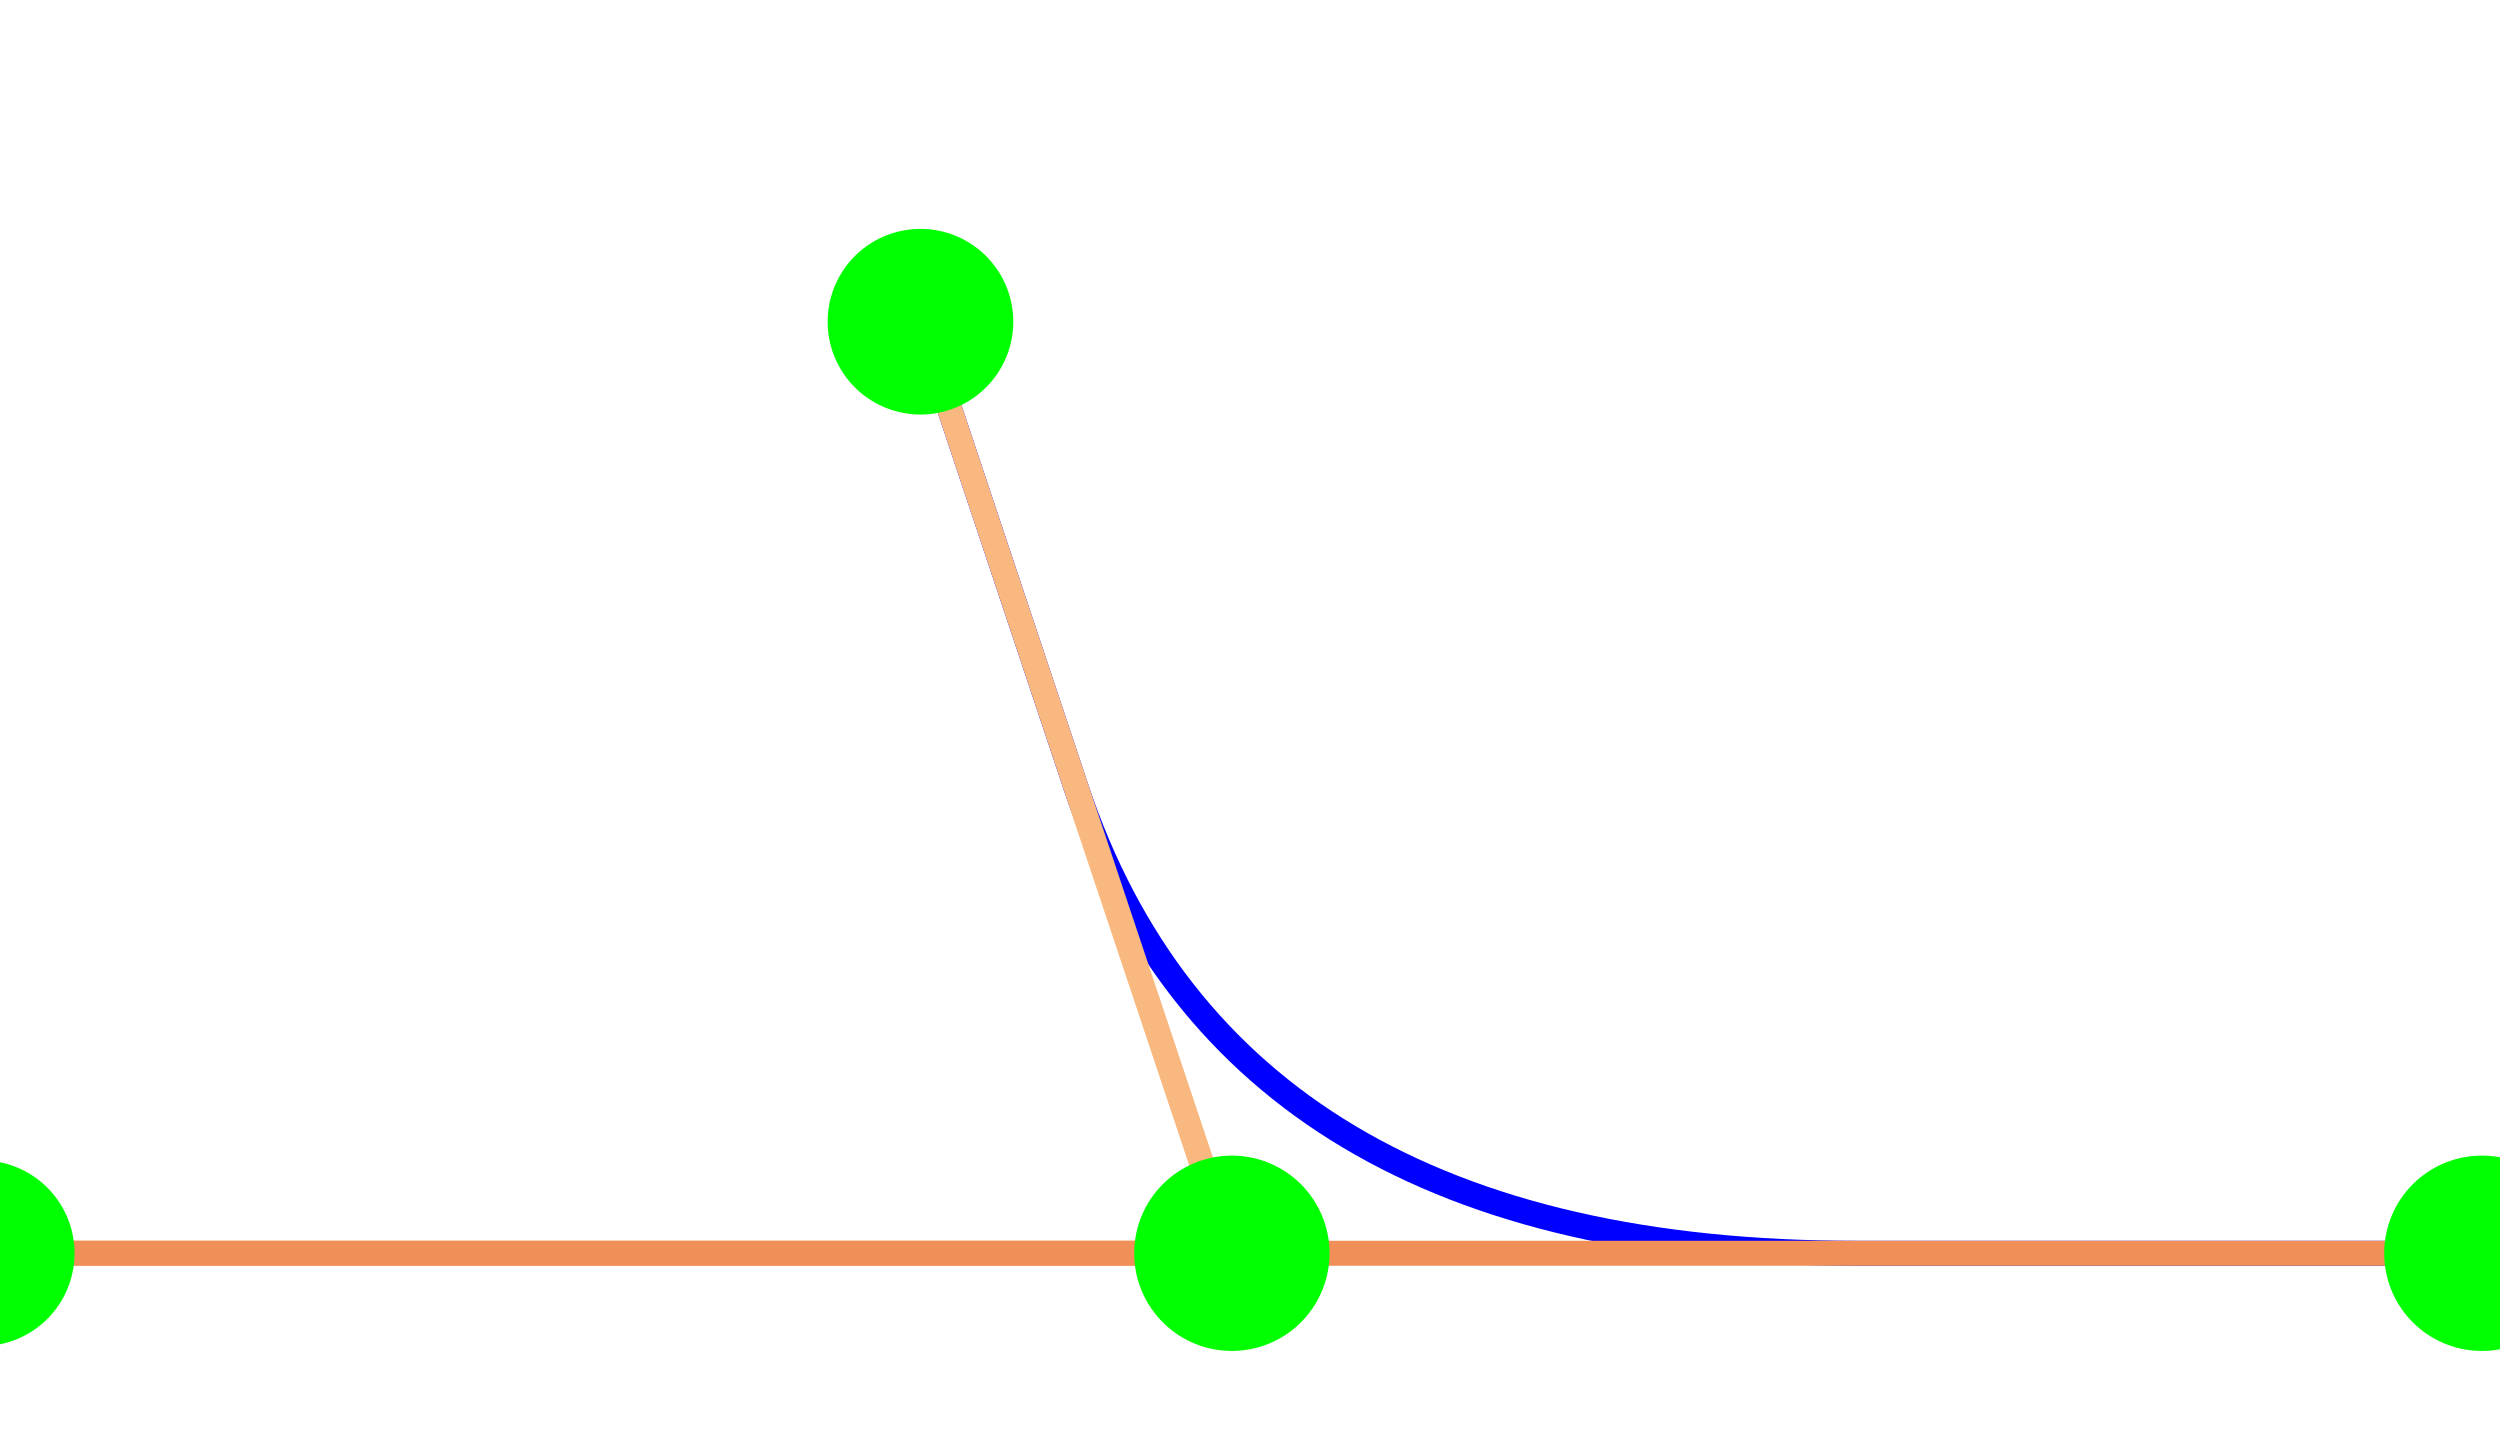 <?xml version="1.0" encoding="UTF-8" standalone="no"?>
<!-- Created with Inkscape (http://www.inkscape.org/) -->

<svg
   xmlns:dc="http://purl.org/dc/elements/1.1/"
   xmlns:cc="http://creativecommons.org/ns#"
   xmlns:rdf="http://www.w3.org/1999/02/22-rdf-syntax-ns#"
   xmlns:svg="http://www.w3.org/2000/svg"
   xmlns="http://www.w3.org/2000/svg"
   xmlns:sodipodi="http://sodipodi.sourceforge.net/DTD/sodipodi-0.dtd"
   xmlns:inkscape="http://www.inkscape.org/namespaces/inkscape"
   version="1.1"
   width="16"
   height="9.156"
   id="svg2"
   inkscape:version="0.48.4 r9939"
   sodipodi:docname="subdivision4.svg">
  <defs
     id="defs13" />
  <sodipodi:namedview
     pagecolor="#ffffff"
     bordercolor="#666666"
     borderopacity="1"
     objecttolerance="10"
     gridtolerance="10"
     guidetolerance="10"
     inkscape:pageopacity="0"
     inkscape:pageshadow="2"
     inkscape:window-width="1366"
     inkscape:window-height="709"
     id="namedview11"
     showgrid="false"
     fit-margin-top="0"
     fit-margin-left="0"
     fit-margin-right="0"
     fit-margin-bottom="0"
     inkscape:zoom="32"
     inkscape:cx="8"
     inkscape:cy="1.15625"
     inkscape:window-x="0"
     inkscape:window-y="27"
     inkscape:window-maximized="1"
     inkscape:current-layer="svg2"
     inkscape:snap-center="false"
     inkscape:object-nodes="true"
     inkscape:snap-smooth-nodes="true"
     inkscape:snap-page="false" />
  <path
     d="M 5.891,2.059 6.887,5.04 Q 7.884,8.021 11.884,8.021 l 4,0"
     id="path666"
     style="fill:none;stroke:#0000ff;stroke-width:0.16;stroke-linecap:butt;stroke-linejoin:miter;stroke-miterlimit:4;stroke-opacity:1;stroke-dasharray:none"
     inkscape:connector-curvature="0"
     sodipodi:nodetypes="cssc" />
  <path
     d="m 5.891,2.059 1.992,5.961 -8,0"
     id="path3759"
     style="fill:none;stroke:#f8b880;stroke-width:0.16;stroke-linecap:butt;stroke-linejoin:miter;stroke-miterlimit:4;stroke-opacity:1;stroke-dasharray:none"
     inkscape:connector-curvature="0"
     sodipodi:nodetypes="ccc" />
  <path
     d="m -0.116,8.021 16,0"
     id="path3761"
     style="fill:none;stroke:#f09058;stroke-width:0.16;stroke-linecap:butt;stroke-linejoin:miter;stroke-miterlimit:4;stroke-opacity:1;stroke-dasharray:none"
     inkscape:connector-curvature="0" />
  <path
     d="m 16.509,8.021 a 0.625,0.625 0 0 1 -1.25,0 0.625,0.625 0 1 1 1.25,0 z"
     id="path3853"
     style="fill:#00ff00;fill-opacity:1;stroke:none"
     inkscape:connector-curvature="0" />
  <path
     d="m 0.477,8.021 a 0.594,0.594 0 0 1 -1.188,0 0.594,0.594 0 1 1 1.188,0 z"
     id="path3855"
     style="fill:#00ff00;fill-opacity:1;stroke:none"
     inkscape:connector-curvature="0" />
  <path
     d="m 8.509,8.021 a 0.625,0.625 0 0 1 -1.25,0 0.625,0.625 0 1 1 1.25,0 z"
     id="path3851"
     style="fill:#00ff00;fill-opacity:1;stroke:none"
     inkscape:connector-curvature="0" />
  <path
     inkscape:connector-curvature="0"
     style="fill:#00ff00;fill-opacity:1;stroke:none"
     id="path3004"
     d="m 6.485,2.059 a 0.594,0.594 0 0 1 -1.188,0 0.594,0.594 0 1 1 1.188,0 z" />
</svg>
